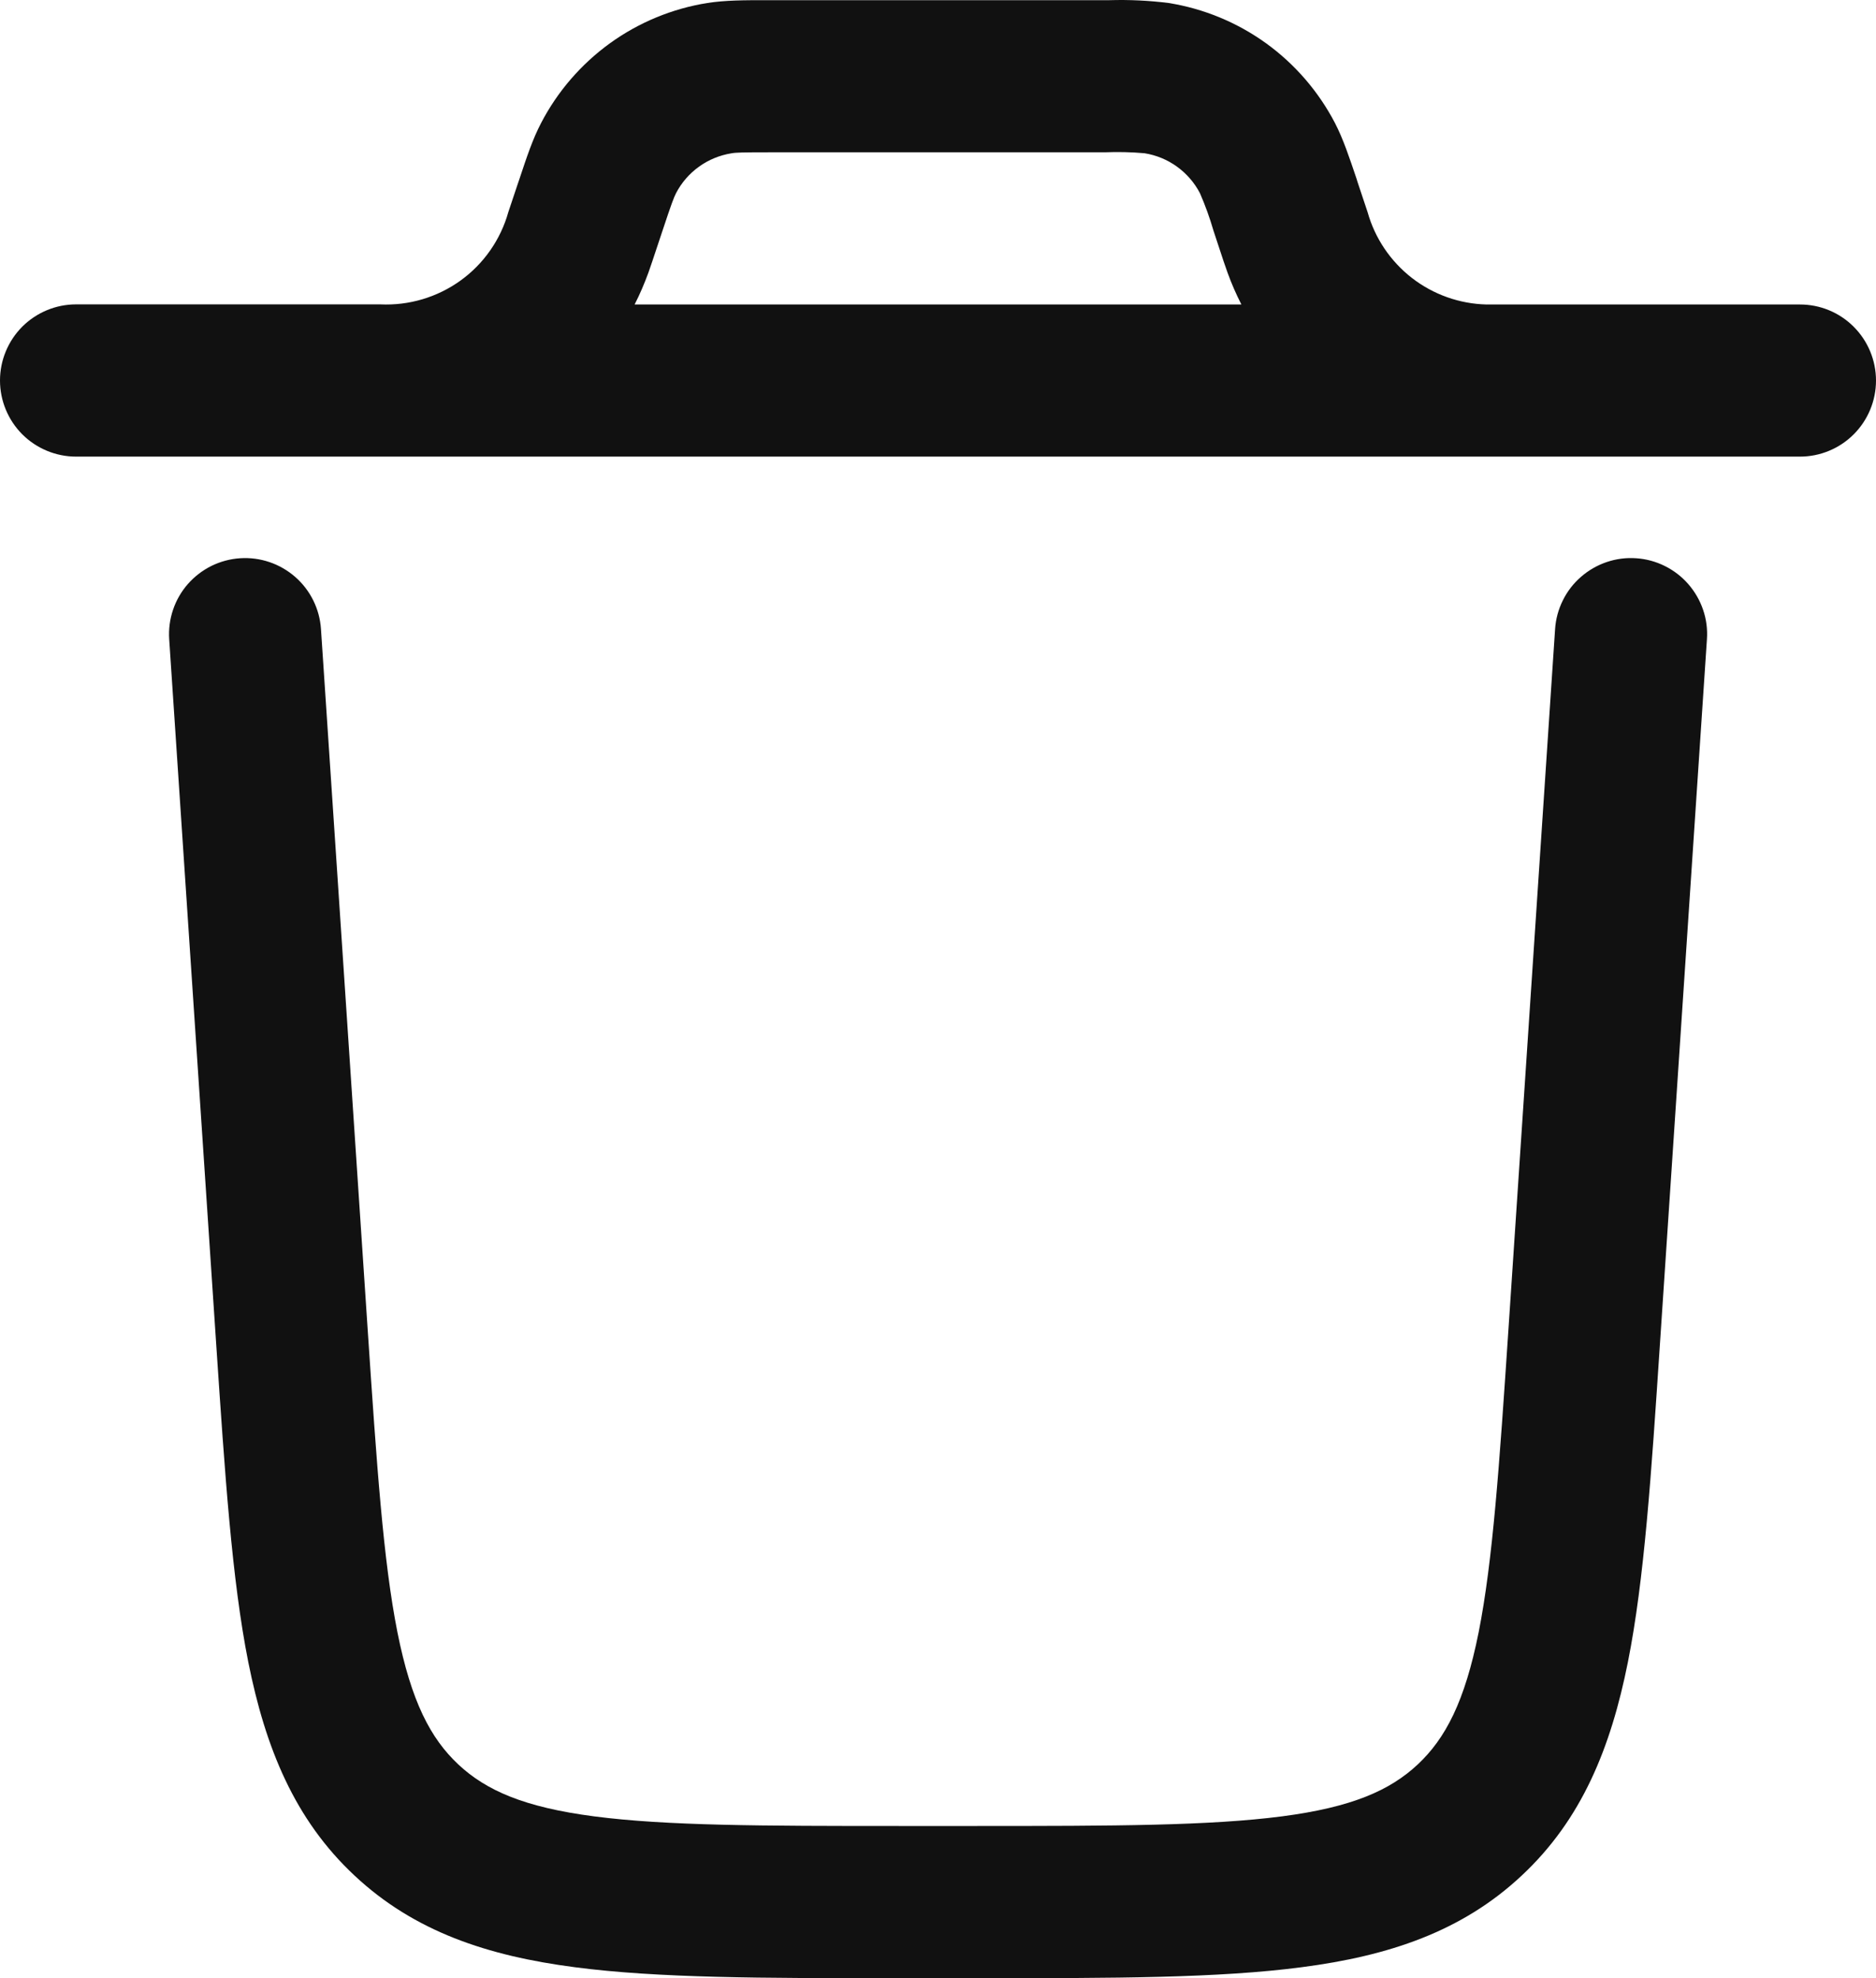 <?xml version="1.0" encoding="UTF-8" standalone="no"?>
<svg
   width="32"
   height="33.73"
   viewBox="0 0 32 33.73"
   fill="none"
   version="1.1"
   id="svg1"
   sodipodi:docname="Vector.svg"
   inkscape:version="1.3 (0e150ed6c4, 2023-07-21)"
   xmlns:inkscape="http://www.inkscape.org/namespaces/inkscape"
   xmlns:sodipodi="http://sodipodi.sourceforge.net/DTD/sodipodi-0.dtd"
   xmlns="http://www.w3.org/2000/svg"
   xmlns:svg="http://www.w3.org/2000/svg">
  <defs
     id="defs1" />
  <sodipodi:namedview
     id="namedview1"
     pagecolor="#ffffff"
     bordercolor="#999999"
     borderopacity="1"
     inkscape:showpageshadow="2"
     inkscape:pageopacity="0"
     inkscape:pagecheckerboard="0"
     inkscape:deskcolor="#d1d1d1"
     inkscape:zoom="12.065327"
     inkscape:cx="34.147437"
     inkscape:cy="11.935026"
     inkscape:window-width="1920"
     inkscape:window-height="1008"
     inkscape:window-x="0"
     inkscape:window-y="0"
     inkscape:window-maximized="1"
     inkscape:current-layer="svg1" />
  <path
     id="Vector"
     fill-rule="evenodd"
     clip-rule="evenodd"
     d="m 4.095,9.519 c 0.343,-0.023 0.681,0.092 0.94,0.318 0.259,0.226 0.417,0.546 0.44,0.889 l 0.796,11.934 c 0.156,2.33 0.266,3.952 0.508,5.172 0.237,1.185 0.566,1.811 1.038,2.254 0.474,0.443 1.121,0.73 2.318,0.886 1.235,0.161 2.861,0.164 5.196,0.164 h 1.339 c 2.335,0 3.961,-0.004 5.196,-0.164 1.197,-0.156 1.844,-0.443 2.318,-0.886 0.472,-0.443 0.801,-1.069 1.038,-2.252 0.242,-1.221 0.353,-2.843 0.509,-5.175 l 0.795,-11.932 c 0.011,-0.17 0.056,-0.336 0.132,-0.489 0.075,-0.153 0.18,-0.289 0.309,-0.401 0.128,-0.112 0.277,-0.198 0.439,-0.253 0.162,-0.055 0.332,-0.077 0.502,-0.065 0.17,0.011 0.336,0.056 0.489,0.132 0.153,0.076 0.289,0.18 0.401,0.309 0.112,0.128 0.198,0.277 0.253,0.439 0.055,0.161 0.077,0.332 0.065,0.502 l -0.802,12.024 c -0.147,2.217 -0.266,4.011 -0.546,5.417 -0.292,1.461 -0.787,2.683 -1.811,3.639 -1.022,0.958 -2.274,1.371 -3.753,1.563 -1.422,0.187 -3.217,0.187 -5.441,0.187 h -1.519 c -2.224,0 -4.02,0 -5.441,-0.187 C 8.32,33.351 7.068,32.938 6.046,31.98 5.022,31.023 4.527,29.8 4.235,28.341 3.955,26.933 3.837,25.141 3.688,22.923 L 2.886,10.899 C 2.875,10.729 2.897,10.559 2.952,10.397 3.006,10.236 3.092,10.087 3.204,9.959 3.317,9.831 3.453,9.726 3.606,9.65 3.759,9.575 3.925,9.53 4.095,9.519 Z M 13.154,0.003 h -0.08 c -0.374,0 -0.7,2.1e-7 -1.008,0.048 -0.6,0.096 -1.169,0.331 -1.661,0.686 C 9.913,1.093 9.51,1.559 9.23,2.097 9.085,2.374 8.983,2.684 8.865,3.038 L 8.839,3.114 8.671,3.616 C 8.539,4.087 8.251,4.499 7.854,4.785 7.457,5.07 6.975,5.213 6.487,5.19 H 1.298 c -0.344,0 -0.674,0.137 -0.918,0.38 C 0.137,5.814 0,6.144 0,6.488 0,6.832 0.137,7.162 0.38,7.406 0.624,7.649 0.954,7.786 1.298,7.786 H 30.703 c 0.344,0 0.674,-0.137 0.917,-0.38 C 31.863,7.163 32,6.833 32,6.489 32,6.145 31.863,5.815 31.62,5.572 31.377,5.328 31.047,5.192 30.703,5.192 H 25.357 C 24.895,5.181 24.448,5.022 24.083,4.739 23.718,4.455 23.453,4.063 23.328,3.618 L 23.16,3.114 23.136,3.038 C 23.016,2.684 22.914,2.374 22.771,2.097 22.49,1.559 22.088,1.093 21.595,0.737 21.102,0.382 20.533,0.147 19.933,0.051 19.598,0.009 19.261,-0.007 18.924,0.003 Z m -2.093,4.644 C 10.992,4.835 10.915,5.017 10.825,5.192 H 21.175 C 21.085,5.016 21.006,4.834 20.939,4.649 L 20.87,4.451 20.699,3.933 C 20.636,3.716 20.559,3.503 20.469,3.296 20.376,3.116 20.241,2.961 20.077,2.842 19.913,2.723 19.723,2.645 19.523,2.613 19.297,2.593 19.071,2.588 18.845,2.597 h -5.69 c -0.498,0 -0.602,0.003 -0.678,0.017 -0.2,0.032 -0.39,0.11 -0.554,0.228 -0.164,0.118 -0.299,0.273 -0.392,0.453 -0.035,0.069 -0.073,0.164 -0.23,0.638 l -0.173,0.519 z"
     fill="#111111"
     style="stroke-width:1.882" />
</svg>
